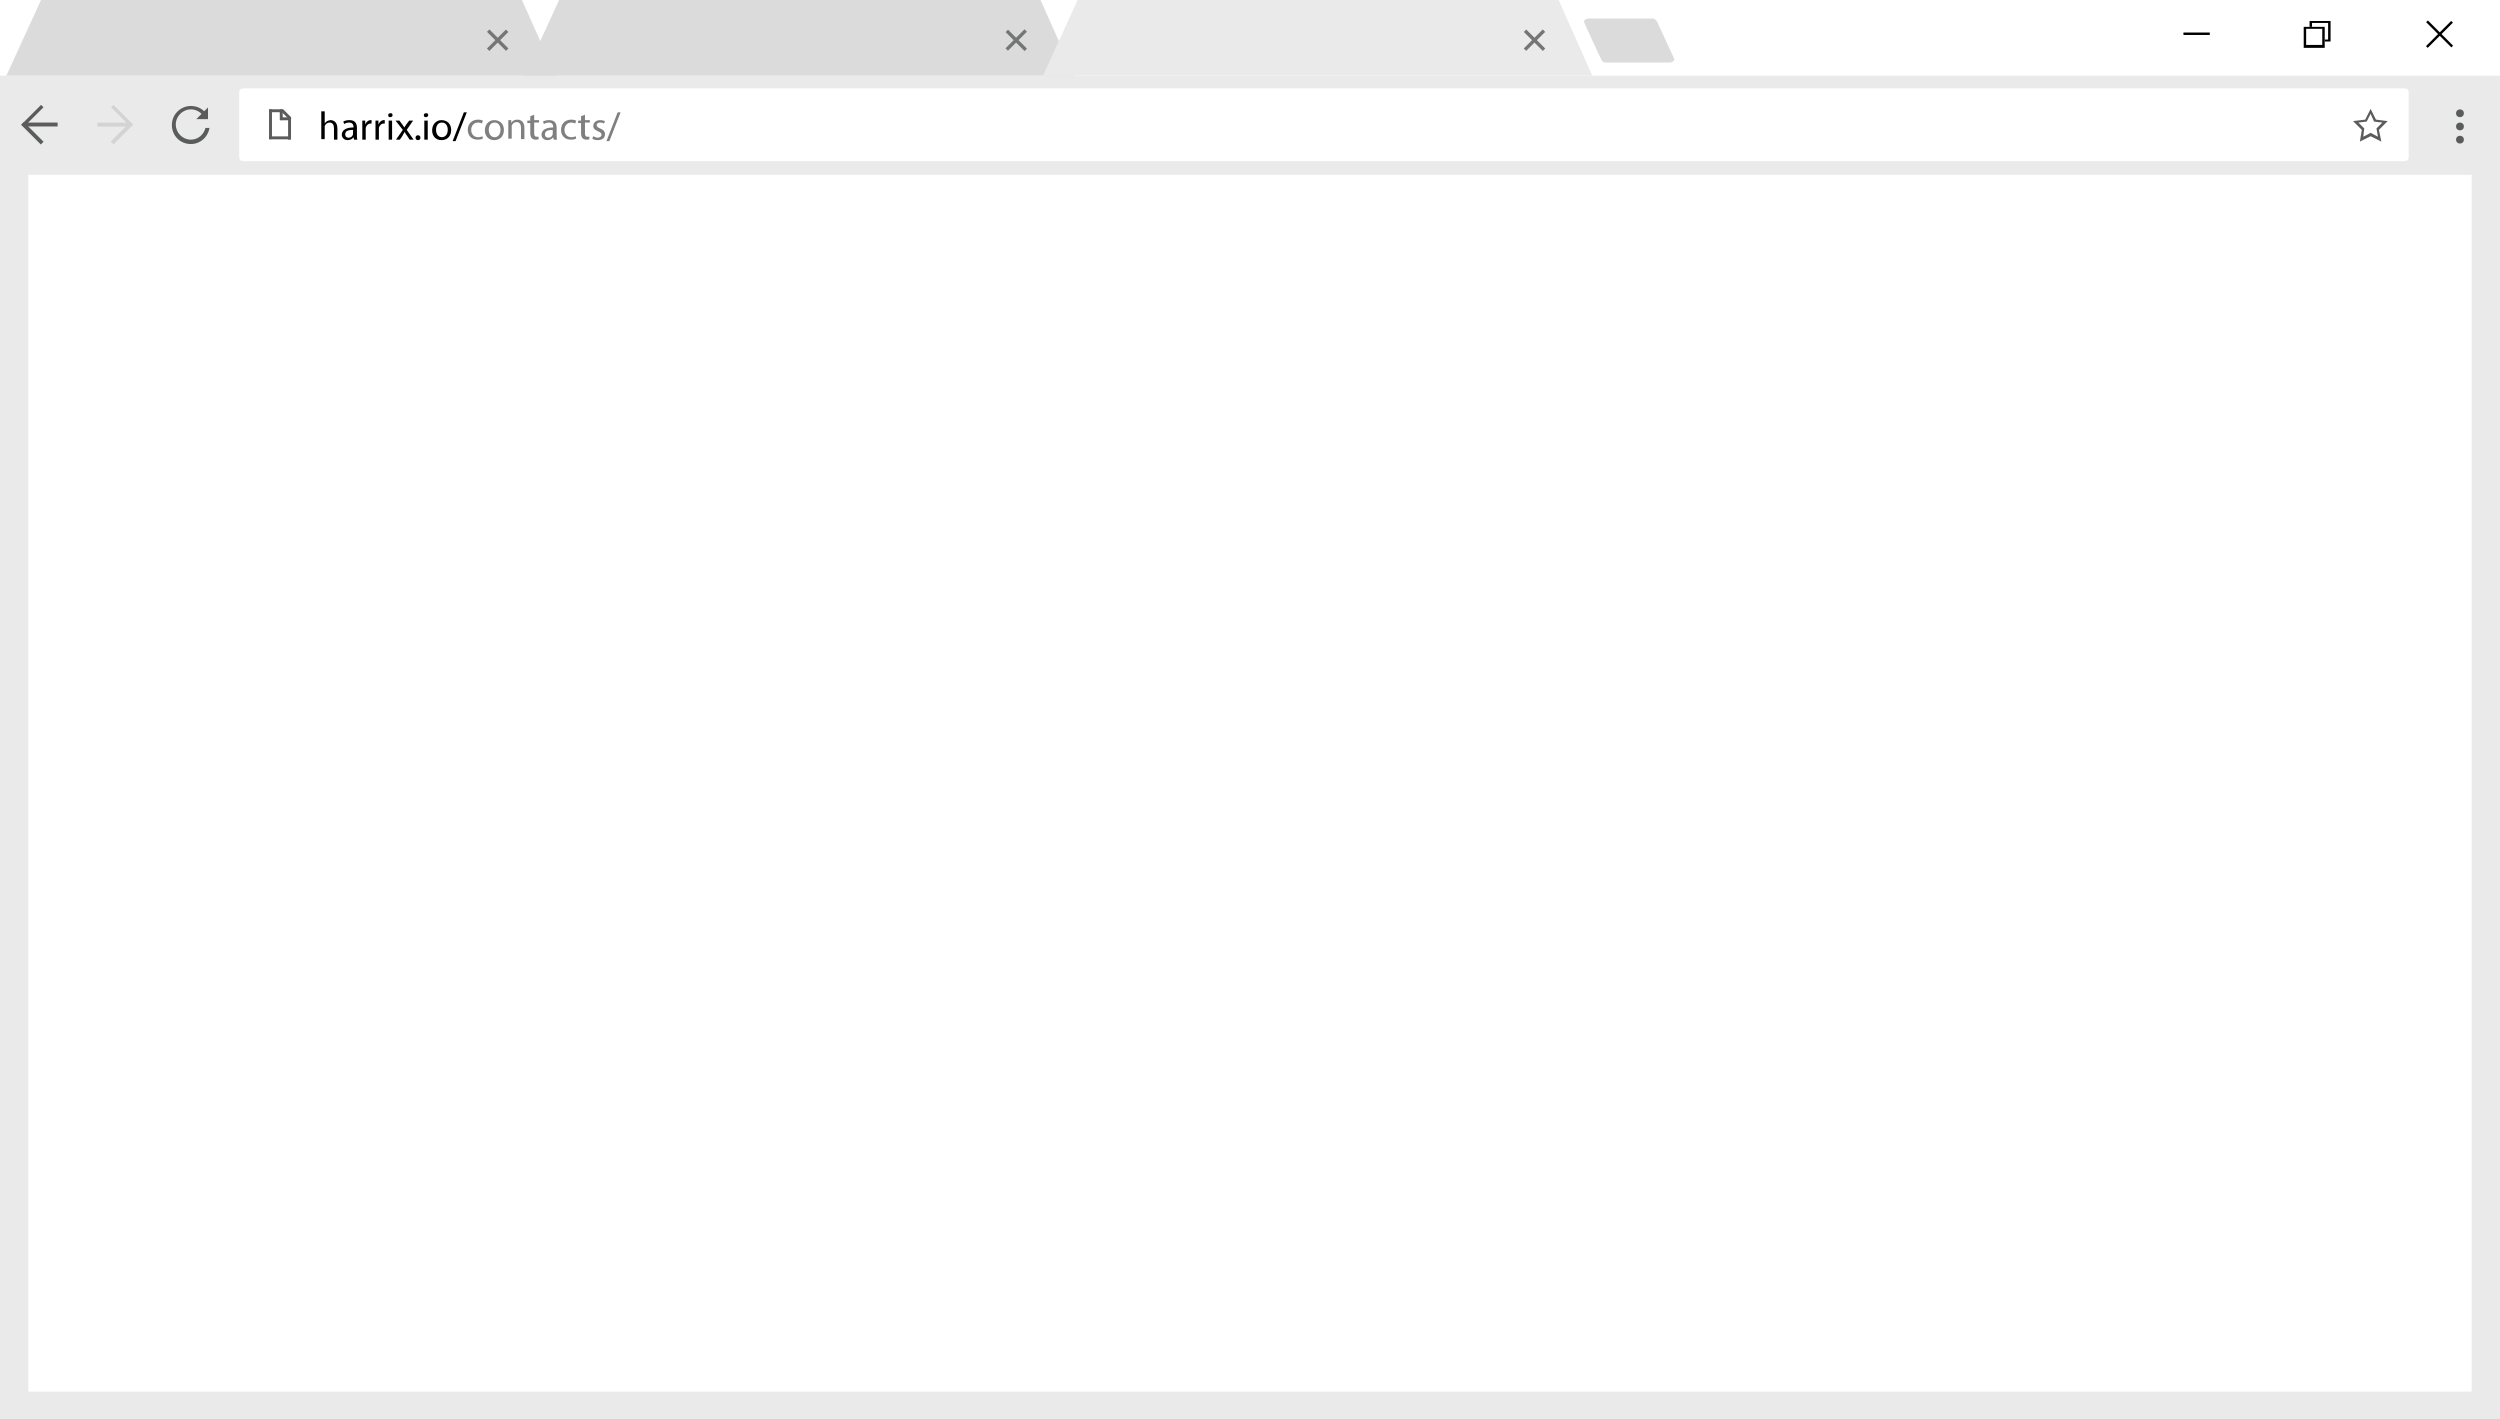 <svg version="1.1" id="icon" xmlns="http://www.w3.org/2000/svg" x="0" y="0" viewBox="0 0 512 290.7" xml:space="preserve"><rect x="0" y="0" width="512" height="290.7" fill="#333333" stroke="none"/><style type="text/css">.st0{fill:#fff}.st1{fill:#eaeaea}.st2{fill:#dcdbdb}.st3{fill:#747575}.st4{fill:#5a5b5b}.st6{fill:#d3d3d3}</style><path class="st0" d="M0 0h512v287.9H0z"/><path class="st1" d="M0 15.5h512v275.2H0z"/><path class="st0" d="M5.8 35.8h500.4V285H5.8z"/><path class="st2" d="M8.4 0h98.5l6.9 15.5H1.3z"/><g id="Close_11_"><path transform="rotate(-134.999 101.934 8.24)" class="st3" d="M99.2 7.9h5.5v.7h-5.5z"/><path transform="rotate(134.999 101.934 8.24)" class="st3" d="M99.2 7.9h5.5v.7h-5.5z" id="Close_12_"/></g><path class="st2" d="M114.5 0h98.6l6.9 15.5H107.4z"/><g id="Close_4_"><path transform="rotate(-134.999 208.097 8.24)" class="st3" d="M205.3 7.9h5.5v.7h-5.5z"/><path transform="rotate(134.999 208.097 8.239)" class="st3" d="M205.3 7.9h5.5v.7h-5.5z" id="Close_5_"/></g><path class="st1" d="M220.7 0h98.5l6.9 15.5H213.6z"/><g id="Close_2_"><path transform="rotate(-134.999 314.26 8.24)" class="st3" d="M311.5 7.9h5.5v.7h-5.5z"/><path transform="rotate(134.999 314.26 8.239)" class="st3" d="M311.5 7.9h5.5v.7h-5.5z" id="Close_3_"/></g><path class="st2" d="M338.5 3.8h-13.2c-.5 0-.9.3-.9.7 0 .1 3.4 7.4 3.5 7.6s.3.7.9.7H342c.5 0 .9-.3.9-.7 0-.1-3.4-7.3-3.5-7.6-.2-.3-.4-.7-.9-.7z"/><path class="st0" d="M492.4 18.1H49.9c-.5 0-.9.3-.9.7v13.5c0 .4.3.7.9.7h442.5c.5 0 .9-.3.9-.7V18.8c0-.4-.3-.7-.9-.7z"/><path transform="rotate(-45.001 58.526 23.449)" class="st4" d="M58.3 22.3h.6v2.4h-.6z"/><path class="st4" d="M55.1 22.4h.6v6.1h-.6zm3.9 1.7h.6v4.5H59z"/><path transform="rotate(-90 57.268 28.264)" class="st4" d="M57 26.1h.6v4.2H57z"/><path transform="rotate(-90 56.495 22.687)" class="st4" d="M56.2 21.3h.6v2.8h-.6z"/><path transform="rotate(-90 58.468 24.361)" class="st4" d="M58.2 23.3h.6v2.2h-.6z"/><path class="st4" d="M57.3 22.4h.6v2.2h-.6zm428.2-.1l1.1 2.2 2.4.3-1.8 1.8.5 2.4-2.2-1.1-2.2 1.1.4-2.4-1.8-1.8 2.5-.3z"/><path class="st0" d="M485.5 23.3l.7 1.6 1.7.2-1.2 1.2.3 1.7-1.5-.8-1.5.8.2-1.7-1.2-1.2 1.7-.2z"/><path d="M65.8 22.8h.7v2.5c.1-.2.3-.4.5-.5.2-.1.5-.2.7-.2.5 0 1.4.3 1.4 1.7v2.3h-.7v-2.3c0-.6-.2-1.2-.9-1.2-.5 0-.8.3-1 .7v2.7h-.7v-5.7zm6.7 5.8l-.1-.5c-.2.3-.6.6-1.2.6-.8 0-1.2-.6-1.2-1.1 0-.9.8-1.5 2.4-1.5V26c0-.3-.1-.9-.9-.9-.4 0-.7.1-1 .3l-.2-.5c.3-.2.8-.3 1.3-.3 1.2 0 1.5.8 1.5 1.6v1.5c0 .3 0 .7.1.9h-.7zm-.1-2c-.8 0-1.7.1-1.7.9 0 .5.3.7.7.7.5 0 .8-.3.9-.7v-.9zm1.8-.7v-1.2h.6v.8c.2-.5.6-.9 1.1-.9h.2v.7h-.2c-.5 0-.9.4-1 .9v2.4h-.7v-2.7zm2.7 0v-1.2h.6v.8c.2-.5.6-.9 1.1-.9h.2v.7h-.2c-.5 0-.9.4-1 .9v2.4h-.7v-2.7zm3.5-2.3c0 .2-.2.4-.5.4s-.4-.2-.4-.4c0-.3.2-.4.4-.4.3-.1.5.1.5.4zm-.8 5v-3.9h.7v3.9h-.7zm2.2-3.9l.6.8c.1.2.3.4.4.6.1-.2.3-.4.4-.6l.6-.8h.8l-1.3 1.9 1.4 2h-.8l-.6-.9c-.2-.2-.3-.4-.4-.7-.1.2-.3.4-.4.7l-.6.9h-.8l1.4-2-1.5-1.9h.8zm3.3 3.5c0-.3.2-.5.5-.5s.5.2.5.5-.2.5-.5.5-.5-.2-.5-.5zm2.6-4.6c0 .2-.2.4-.5.4s-.4-.2-.4-.4c0-.3.2-.4.4-.4.3-.1.5.1.5.4zm-.8 5v-3.9h.7v3.9h-.7zm5.5-2c0 1.5-1 2.1-2 2.1-1.1 0-1.9-.8-1.9-2 0-1.3.9-2.1 1.9-2.1 1.2 0 2 .8 2 2zm-3.1 0c0 .9.5 1.5 1.2 1.5s1.2-.6 1.2-1.5c0-.7-.3-1.5-1.2-1.5-.9 0-1.2.8-1.2 1.5zm3.4 2.3L95 23h.6l-2.3 5.9h-.6z"/><path d="M98.9 28.4c-.2.1-.6.2-1.1.2-1.2 0-2-.8-2-2s.8-2.1 2.1-2.1c.4 0 .8.1 1 .2l-.2.6c-.2-.1-.4-.2-.8-.2-.9 0-1.4.7-1.4 1.5 0 .9.6 1.5 1.4 1.5.4 0 .7-.1.9-.2l.1.5zm4.3-1.8c0 1.5-1 2.1-2 2.1-1.1 0-1.9-.8-1.9-2 0-1.3.9-2.1 1.9-2.1 1.2 0 2 .8 2 2zm-3.1 0c0 .9.5 1.5 1.2 1.5s1.2-.6 1.2-1.5c0-.7-.3-1.5-1.2-1.5-.9 0-1.2.8-1.2 1.5zm4-.9v-1.1h.6v.6c.2-.4.6-.7 1.3-.7.5 0 1.4.3 1.4 1.7v2.3h-.7v-2.3c0-.6-.2-1.2-.9-1.2-.5 0-.8.3-1 .7v2.7h-.7v-2.7zm5.3-2.2v1.1h1v.5h-1v2.1c0 .5.1.8.5.8h.4v.5c-.1.1-.4.1-.6.1-.3 0-.6-.1-.8-.3-.2-.2-.3-.6-.3-1v-2.1h-.6v-.5h.6v-.9l.8-.3zm4 5.1l-.1-.5c-.2.3-.6.6-1.2.6-.8 0-1.2-.6-1.2-1.1 0-.9.8-1.5 2.4-1.5V26c0-.3-.1-.9-.9-.9-.4 0-.7.1-1 .3l-.2-.5c.3-.2.8-.3 1.3-.3 1.2 0 1.5.8 1.5 1.6v1.5c0 .3 0 .7.1.9h-.7zm-.1-2c-.8 0-1.7.1-1.7.9 0 .5.3.7.7.7.5 0 .8-.3.9-.7v-.9zm4.7 1.8c-.2.1-.6.2-1.1.2-1.2 0-2-.8-2-2s.8-2.1 2.1-2.1c.4 0 .8.1 1 .2l-.2.6c-.2-.1-.4-.2-.8-.2-.9 0-1.4.7-1.4 1.5 0 .9.6 1.5 1.4 1.5.4 0 .7-.1.9-.2l.1.5zm1.8-4.9v1.1h1v.5h-1v2.1c0 .5.1.8.5.8h.4v.5c-.1.1-.4.1-.6.1-.3 0-.6-.1-.8-.3-.2-.2-.3-.6-.3-1v-2.1h-.6v-.5h.6v-.9l.8-.3zm1.7 4.4c.2.1.6.3.9.3.5 0 .8-.3.8-.6s-.2-.5-.7-.7c-.7-.3-1-.6-1-1.1 0-.6.5-1.2 1.4-1.2.4 0 .7.1 1 .2l-.2.5c-.2-.1-.4-.2-.8-.2s-.7.2-.7.5.2.5.7.7c.7.3 1 .6 1 1.2 0 .7-.5 1.2-1.5 1.2-.4 0-.8-.1-1.1-.3l.2-.5zm2.7 1l2.3-5.9h.6l-2.3 5.9h-.6z" fill="#7f7f7f"/><path class="st4" d="M5 25.1h6.8v.8H5z"/><path transform="rotate(45.001 6.644 27.267)" class="st4" d="M3.8 26.9h5.7v.8H3.8z"/><path transform="rotate(-45.001 6.64 23.756)" class="st4" d="M3.8 23.4h5.7v.7H3.8z"/><path class="st4" d="M40.2 24.4l2.4-2.4v2.4z"/><path class="st4" d="M42.1 26.1c-.3 1.4-1.5 2.5-3 2.5-1.7 0-3.1-1.4-3.1-3.1 0-1.7 1.4-3.1 3.1-3.1 1.1 0 2.1.6 2.6 1.5h.9c-.6-1.3-1.9-2.2-3.5-2.2-2.1 0-3.9 1.7-3.9 3.9s1.7 3.9 3.9 3.9c1.9 0 3.5-1.4 3.8-3.3h-.8z"/><circle class="st4" cx="503.8" cy="23.2" r=".8"/><circle class="st4" cx="503.8" cy="25.9" r=".8"/><circle class="st4" cx="503.8" cy="28.6" r=".8"/><path transform="rotate(-180 23.264 25.51)" class="st6" d="M19.8 25.1h6.8v.8h-6.8z"/><path transform="rotate(134.999 25.021 27.267)" class="st6" d="M22.2 26.9h5.7v.8h-5.7z"/><path transform="rotate(-134.999 25.026 23.756)" class="st6" d="M22.2 23.4h5.7v.7h-5.7z"/><path transform="rotate(-45.001 499.57 6.987)" d="M495.9 6.8h7.3v.5h-7.3z"/><path transform="rotate(-134.999 499.57 6.983)" d="M495.9 6.8h7.3v.5h-7.3z"/><path d="M475.6 5.5h-3.8v4.3h4.3V5.5h-.5zm0 3.7h-3.3V5.9h3.3v3.3z"/><path id="Minimize_the_window_4_" d="M476.8 4.3H473v1.2h.5v-.8h3.3v3.4h-.7v.4h1.2V4.3z"/><path transform="rotate(-180 449.884 6.981)" d="M447.2 6.8h5.4v.5h-5.4z"/></svg>